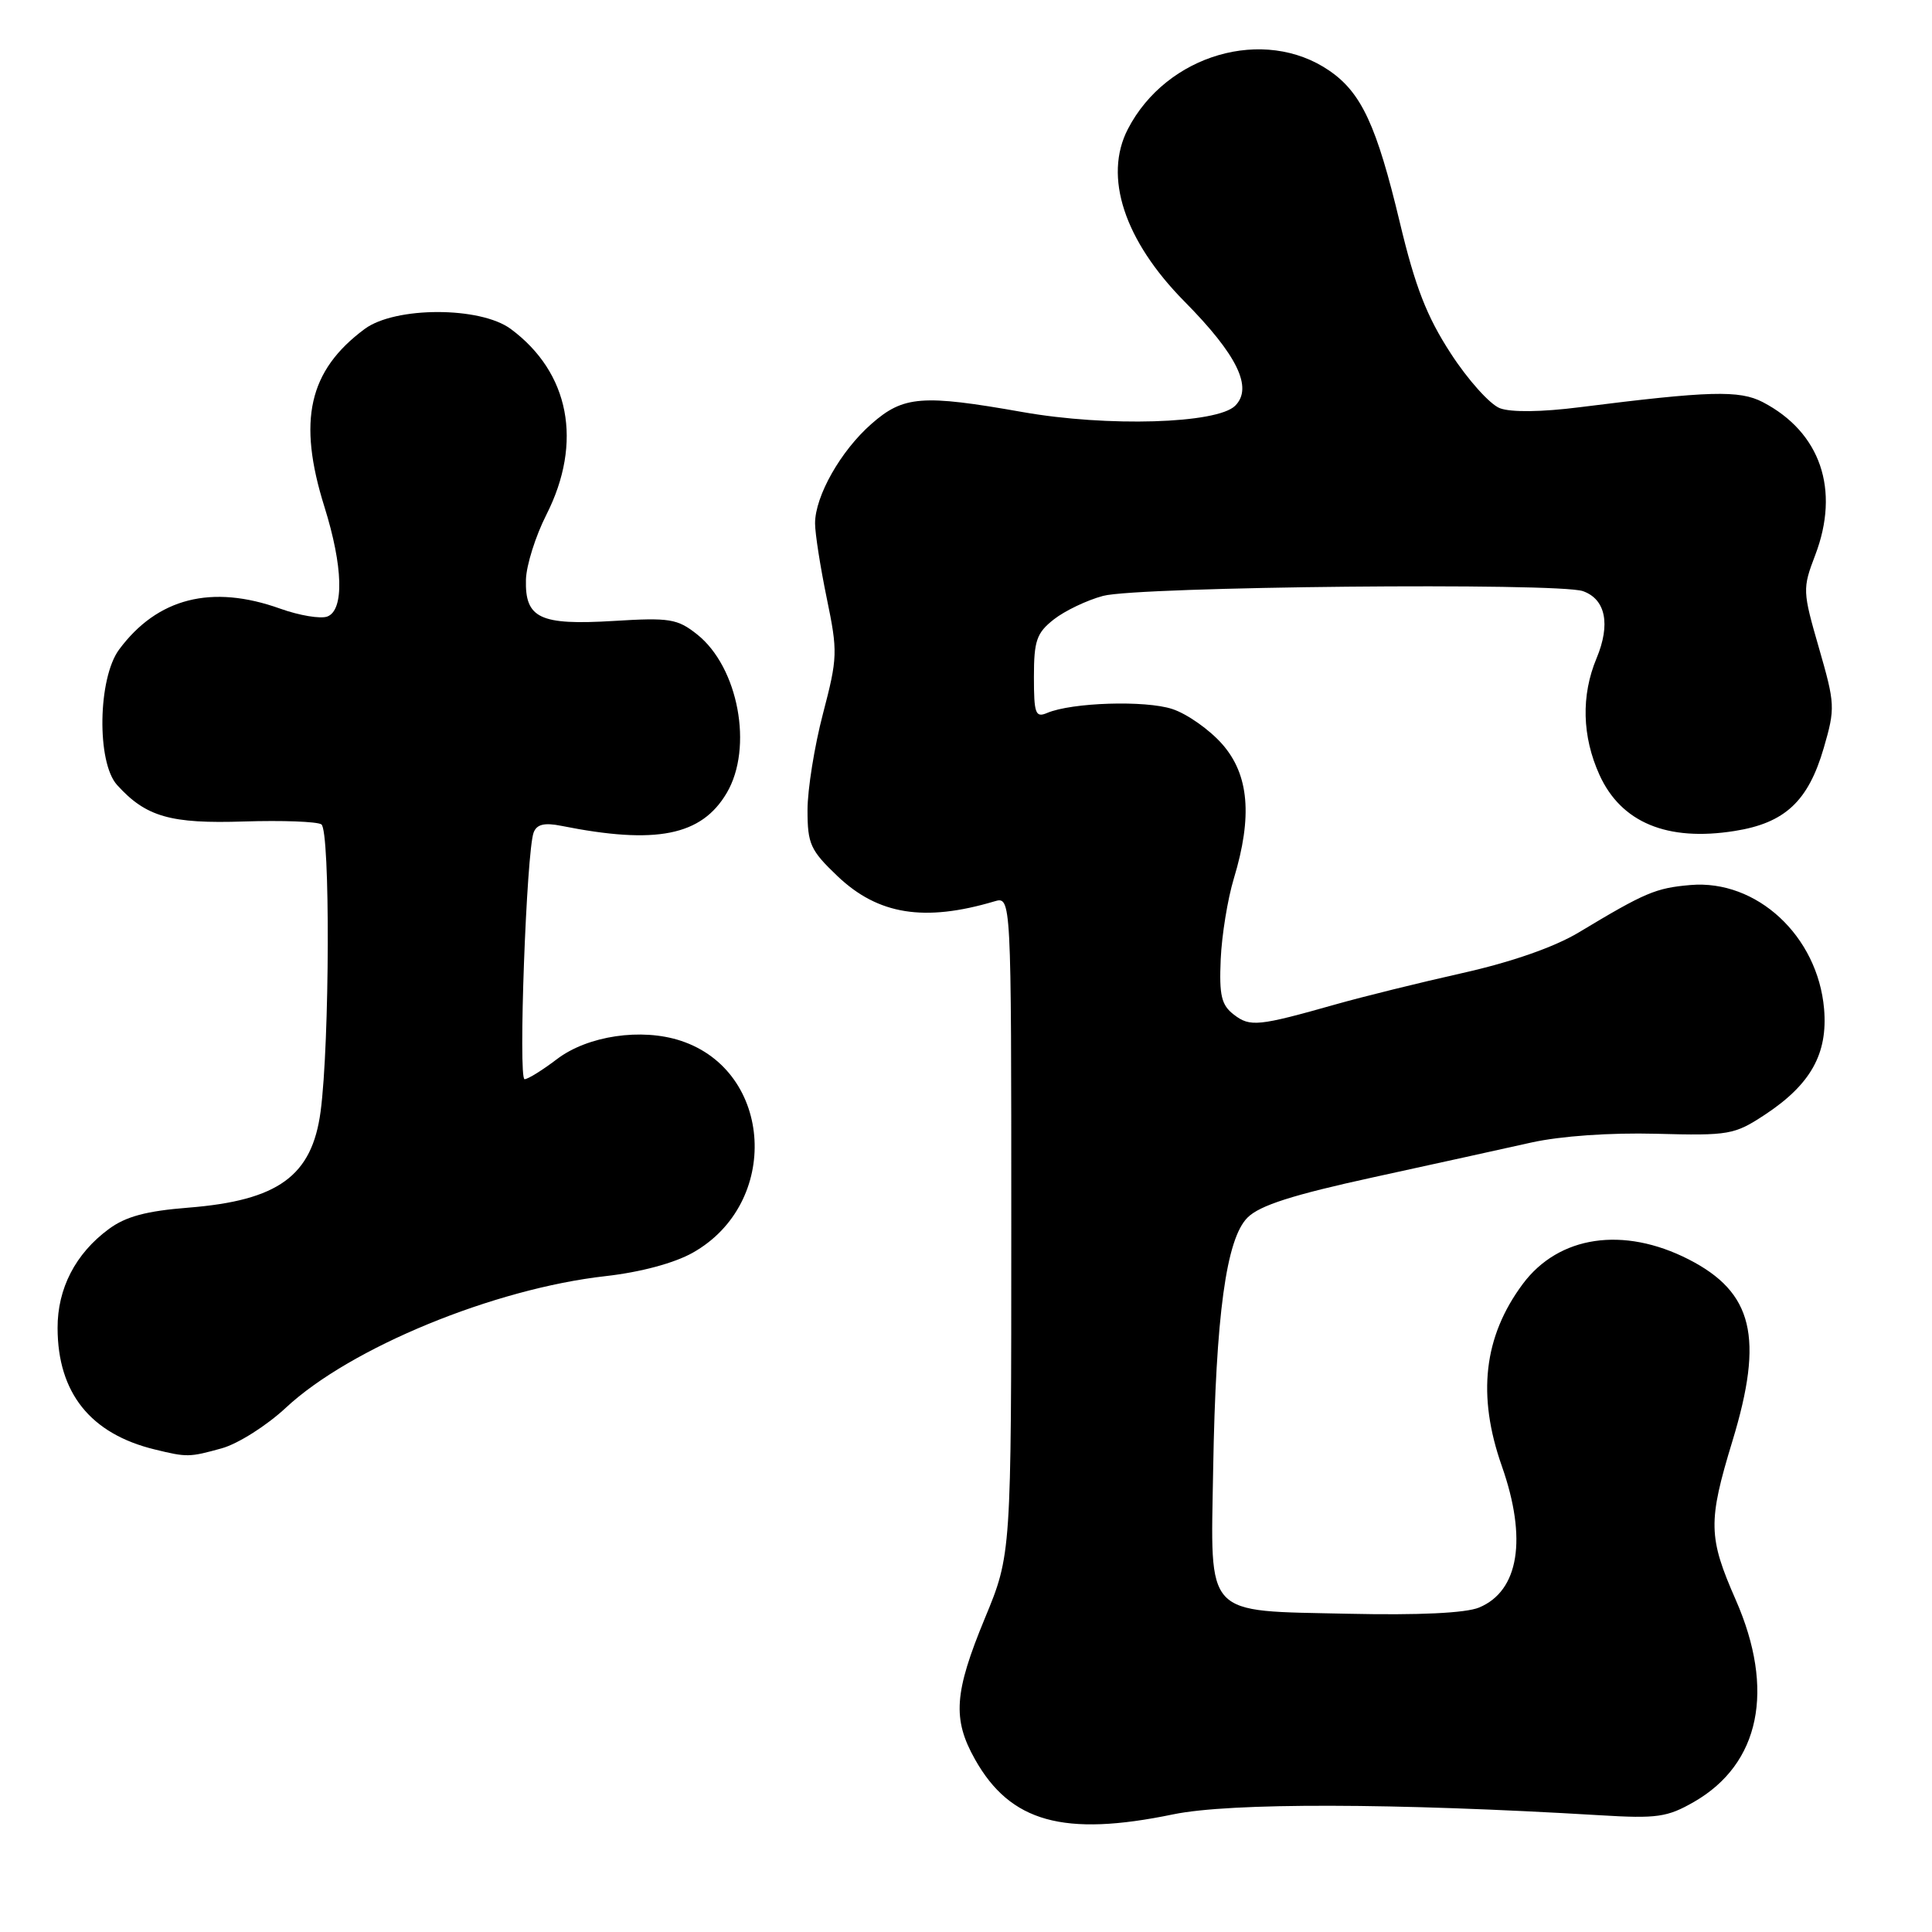 <?xml version="1.0" encoding="UTF-8" standalone="no"?>
<!DOCTYPE svg PUBLIC "-//W3C//DTD SVG 1.1//EN" "http://www.w3.org/Graphics/SVG/1.1/DTD/svg11.dtd" >
<svg xmlns="http://www.w3.org/2000/svg" xmlns:xlink="http://www.w3.org/1999/xlink" version="1.1" viewBox="0 0 256 256">
 <g >
 <path fill="currentColor"
d=" M 155.46 240.41 C 163.02 238.85 184.76 238.90 212.00 240.53 C 219.58 240.99 220.93 240.79 224.48 238.75 C 233.21 233.72 235.23 223.92 230.00 212.00 C 226.34 203.67 226.30 201.64 229.56 190.93 C 233.74 177.20 232.30 171.24 223.75 166.87 C 215.10 162.46 206.54 163.73 201.77 170.14 C 196.59 177.11 195.70 184.88 199.00 194.26 C 202.39 203.90 201.27 210.82 195.98 213.01 C 194.20 213.74 188.03 214.04 178.64 213.83 C 159.38 213.40 160.42 214.51 160.75 194.71 C 161.10 174.25 162.48 164.14 165.31 161.33 C 166.92 159.72 171.32 158.32 182.00 155.99 C 189.97 154.25 199.39 152.18 202.91 151.39 C 206.80 150.53 213.32 150.07 219.47 150.23 C 229.11 150.49 229.82 150.36 233.85 147.71 C 239.93 143.70 242.21 139.63 241.70 133.68 C 240.86 124.02 232.78 116.52 223.99 117.27 C 219.37 117.67 218.01 118.25 209.18 123.56 C 205.96 125.49 200.31 127.47 193.80 128.93 C 188.13 130.20 180.57 132.07 177.00 133.08 C 166.72 135.99 165.65 136.10 163.50 134.45 C 161.84 133.18 161.54 131.91 161.75 127.11 C 161.89 123.92 162.67 119.11 163.49 116.41 C 165.98 108.18 165.51 102.65 161.95 98.60 C 160.27 96.69 157.30 94.59 155.34 93.95 C 151.77 92.77 142.02 93.08 138.75 94.47 C 137.20 95.13 137.00 94.57 137.00 89.68 C 137.00 84.89 137.36 83.87 139.63 82.08 C 141.08 80.94 144.02 79.53 146.16 78.96 C 150.79 77.71 206.46 77.17 209.75 78.33 C 212.76 79.40 213.43 82.72 211.55 87.23 C 209.49 92.16 209.63 97.58 211.94 102.68 C 214.81 108.99 220.91 111.53 229.84 110.11 C 236.51 109.06 239.60 106.18 241.66 99.10 C 243.19 93.83 243.16 93.28 241.02 85.86 C 238.85 78.34 238.83 78.00 240.52 73.57 C 243.84 64.89 241.23 57.27 233.57 53.28 C 230.48 51.68 226.52 51.79 209.31 53.96 C 204.30 54.60 200.20 54.65 198.74 54.09 C 197.43 53.59 194.50 50.33 192.24 46.84 C 189.05 41.94 187.52 38.00 185.49 29.50 C 182.41 16.62 180.40 12.29 176.15 9.37 C 167.53 3.44 154.57 7.20 149.45 17.10 C 146.19 23.40 148.97 31.87 156.94 39.94 C 163.94 47.02 166.06 51.37 163.67 53.76 C 161.28 56.15 146.75 56.59 135.50 54.60 C 122.20 52.25 119.71 52.44 115.48 56.16 C 111.40 59.73 108.00 65.74 108.00 69.35 C 108.00 70.69 108.70 75.15 109.55 79.27 C 111.02 86.37 110.99 87.14 109.05 94.56 C 107.92 98.86 107.00 104.61 107.00 107.34 C 107.00 111.84 107.38 112.67 110.99 116.11 C 116.36 121.21 122.48 122.19 131.75 119.44 C 134.00 118.77 134.00 118.77 134.00 162.37 C 134.00 205.98 134.00 205.98 130.50 214.43 C 126.43 224.27 126.18 227.77 129.19 233.12 C 133.87 241.45 140.94 243.42 155.46 240.41 Z  M 29.38 191.91 C 31.52 191.32 35.34 188.90 37.88 186.53 C 46.41 178.58 65.45 170.75 80.27 169.09 C 84.88 168.57 89.34 167.37 91.78 166.00 C 103.45 159.45 102.48 141.95 90.22 137.91 C 84.99 136.18 77.87 137.24 73.80 140.34 C 71.88 141.80 69.95 143.00 69.51 143.00 C 68.65 143.00 69.76 112.79 70.71 110.31 C 71.13 109.22 72.14 108.98 74.39 109.43 C 86.94 111.94 92.95 110.74 96.29 105.08 C 99.84 99.08 97.84 88.40 92.37 84.06 C 89.76 81.99 88.74 81.82 81.29 82.28 C 71.53 82.87 69.55 81.93 69.69 76.79 C 69.75 74.89 70.96 71.03 72.40 68.20 C 77.25 58.62 75.48 49.37 67.68 43.59 C 63.64 40.60 52.36 40.60 48.32 43.59 C 40.90 49.10 39.40 55.71 42.99 67.16 C 45.46 75.05 45.62 80.83 43.38 81.69 C 42.49 82.03 39.67 81.56 37.13 80.65 C 28.05 77.40 20.85 79.23 15.78 86.07 C 12.97 89.87 12.79 101.01 15.51 104.01 C 19.33 108.24 22.59 109.17 32.35 108.85 C 37.38 108.69 41.99 108.86 42.58 109.23 C 43.77 109.98 43.69 138.21 42.48 147.29 C 41.34 155.83 36.87 159.07 24.97 160.02 C 19.39 160.46 16.66 161.19 14.41 162.86 C 10.00 166.11 7.61 170.74 7.63 175.98 C 7.65 184.57 11.99 189.99 20.50 192.06 C 24.79 193.11 25.09 193.10 29.38 191.91 Z "/>
</g>
</svg>